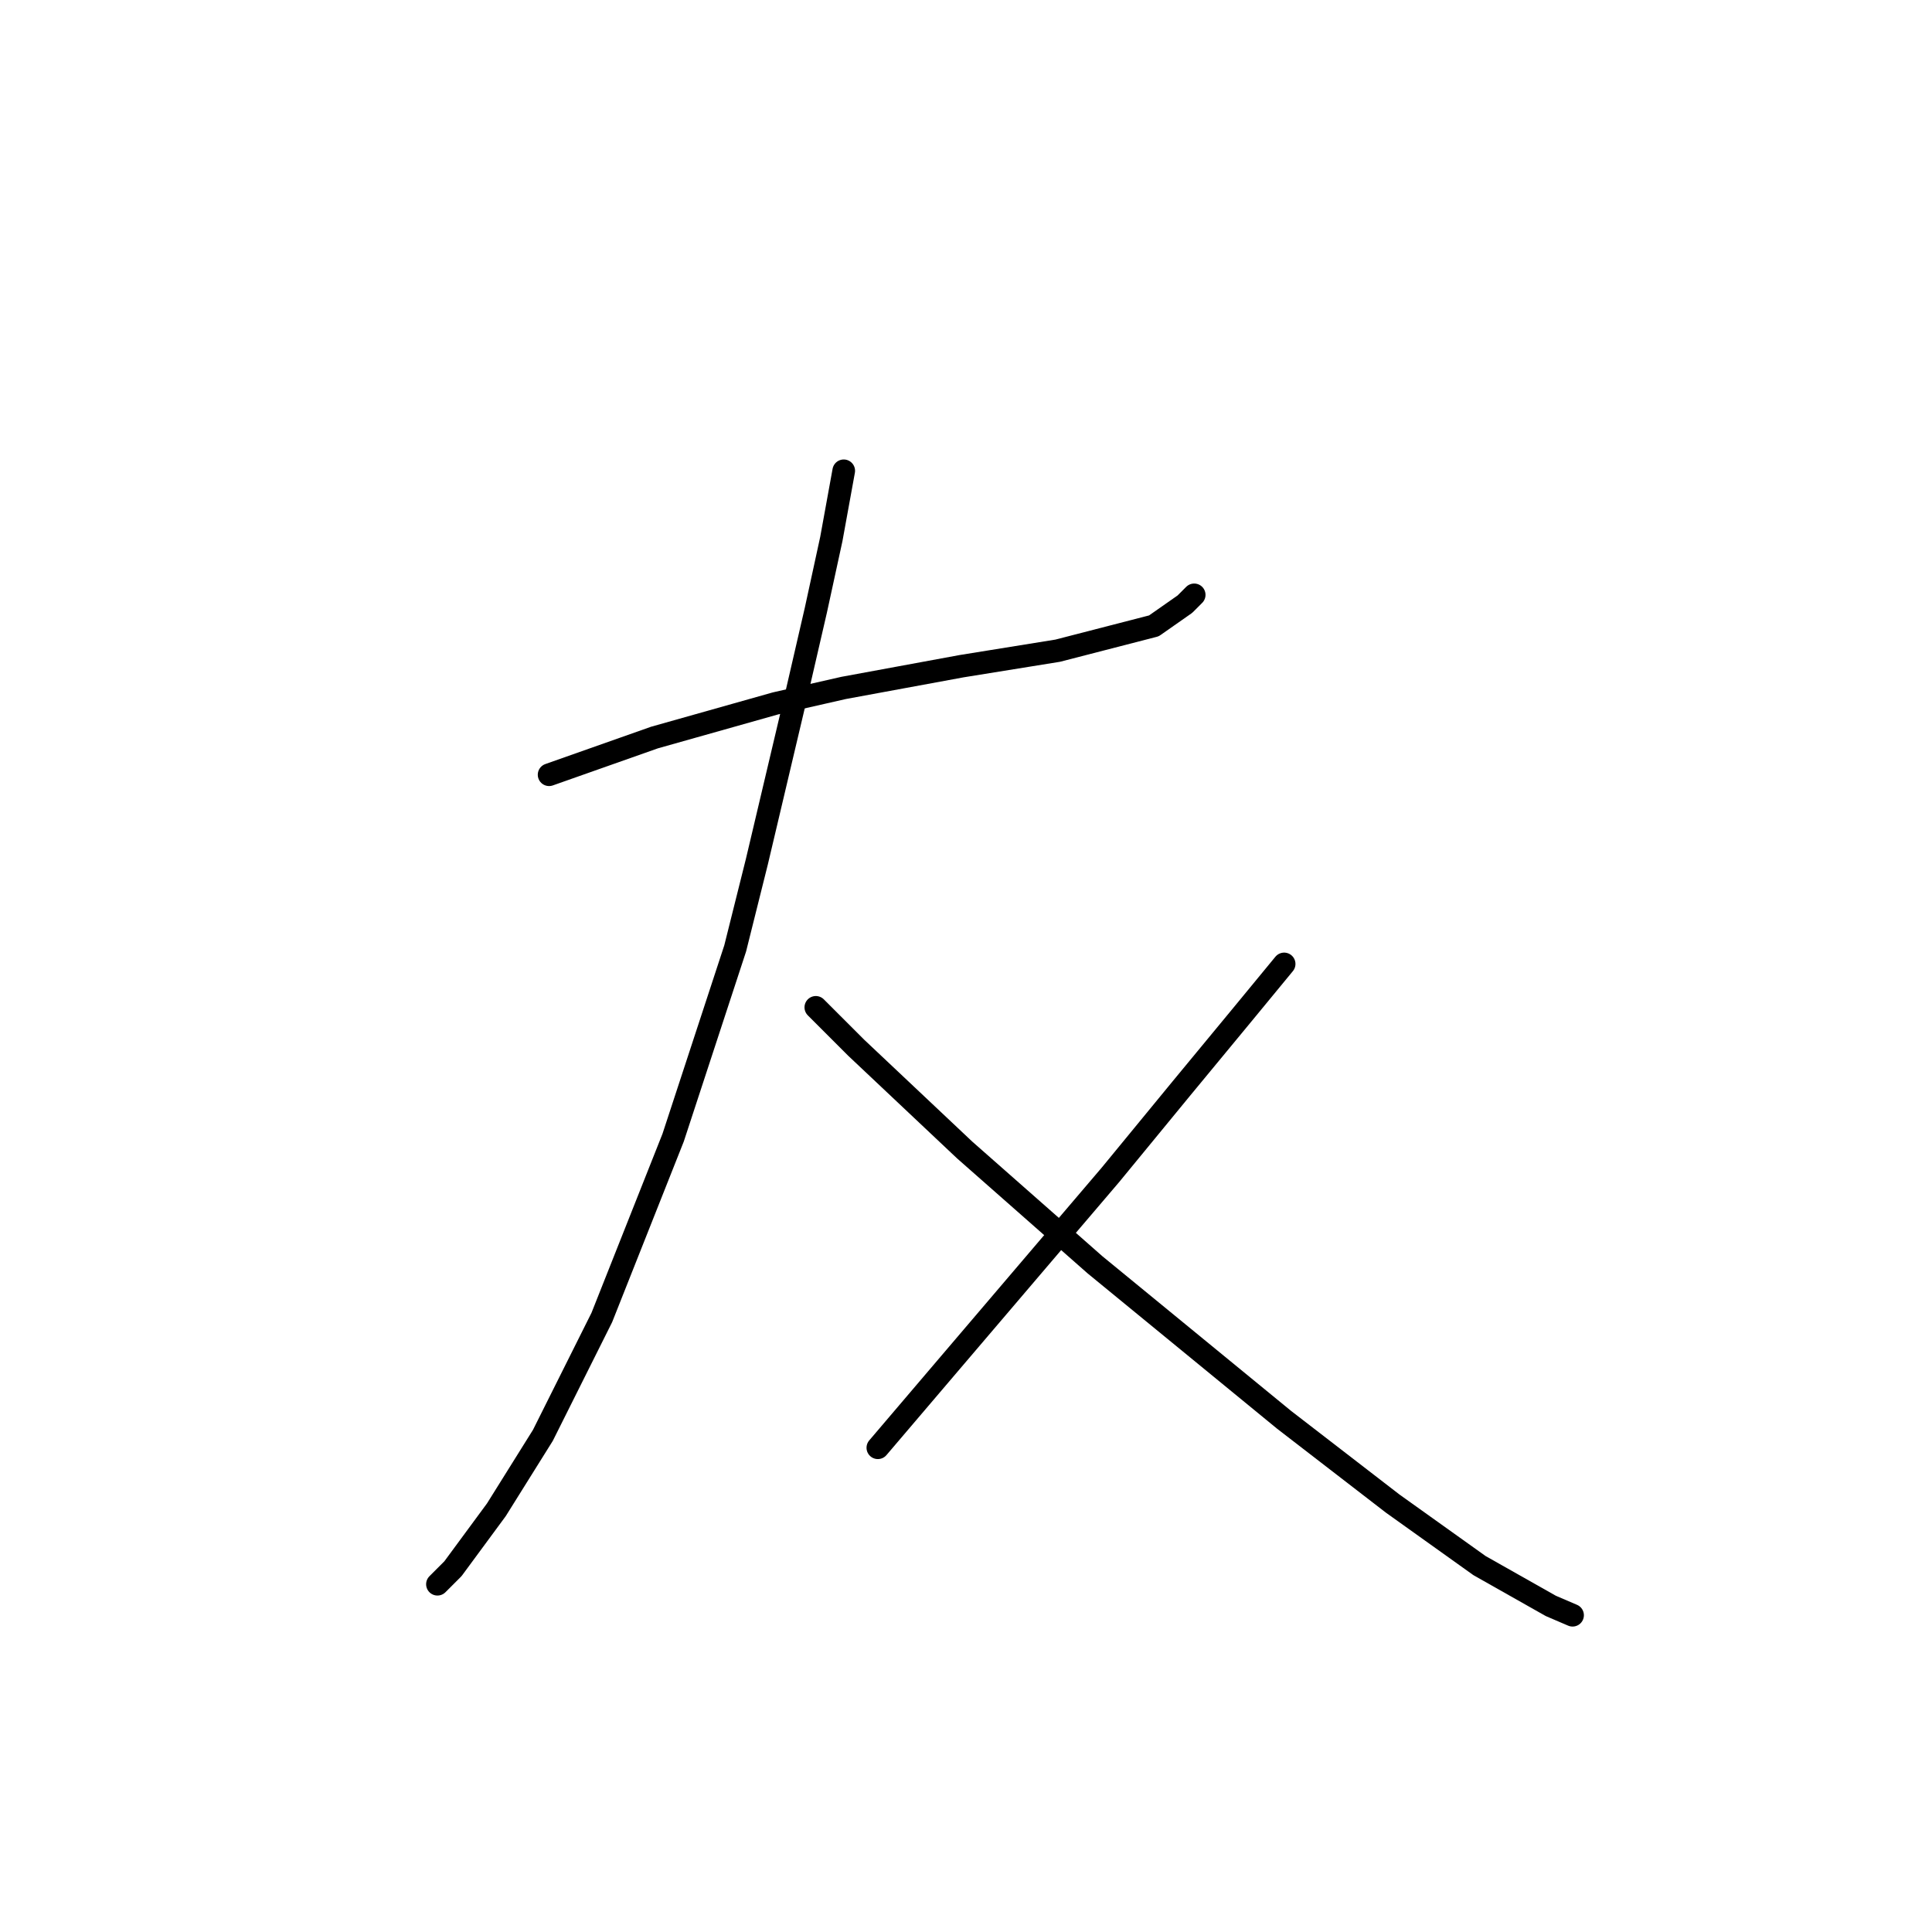 <?xml version="1.0" standalone="no"?>
    <svg width="256" height="256" xmlns="http://www.w3.org/2000/svg" version="1.1">
    <polyline stroke="black" stroke-width="3" stroke-linecap="round" fill="transparent" stroke-linejoin="round" points="72.758 102.657 86.73 97.726 102.758 93.205 111.799 91.151 127.415 88.274 140.155 86.219 152.895 82.931 157.004 80.055 158.237 78.822 158.237 78.822 " />
        <polyline stroke="black" stroke-width="3" stroke-linecap="round" fill="transparent" stroke-linejoin="round" points="111.799 62.383 110.155 71.424 108.1 80.877 105.634 91.561 100.292 114.164 97.415 125.671 89.196 150.739 79.744 174.575 71.936 190.191 65.771 200.055 60.018 207.863 57.963 209.918 57.963 209.918 " />
        <polyline stroke="black" stroke-width="3" stroke-linecap="round" fill="transparent" stroke-linejoin="round" points="108.1 133.479 113.443 138.822 127.826 152.383 145.087 167.589 170.155 188.137 184.539 199.233 196.045 207.452 205.497 212.794 208.374 214.027 208.374 214.027 " />
        <polyline stroke="black" stroke-width="3" stroke-linecap="round" fill="transparent" stroke-linejoin="round" points="170.155 127.726 164.402 134.712 156.593 144.164 147.141 155.671 125.771 180.739 116.319 191.835 116.319 191.835 " />
        </svg>